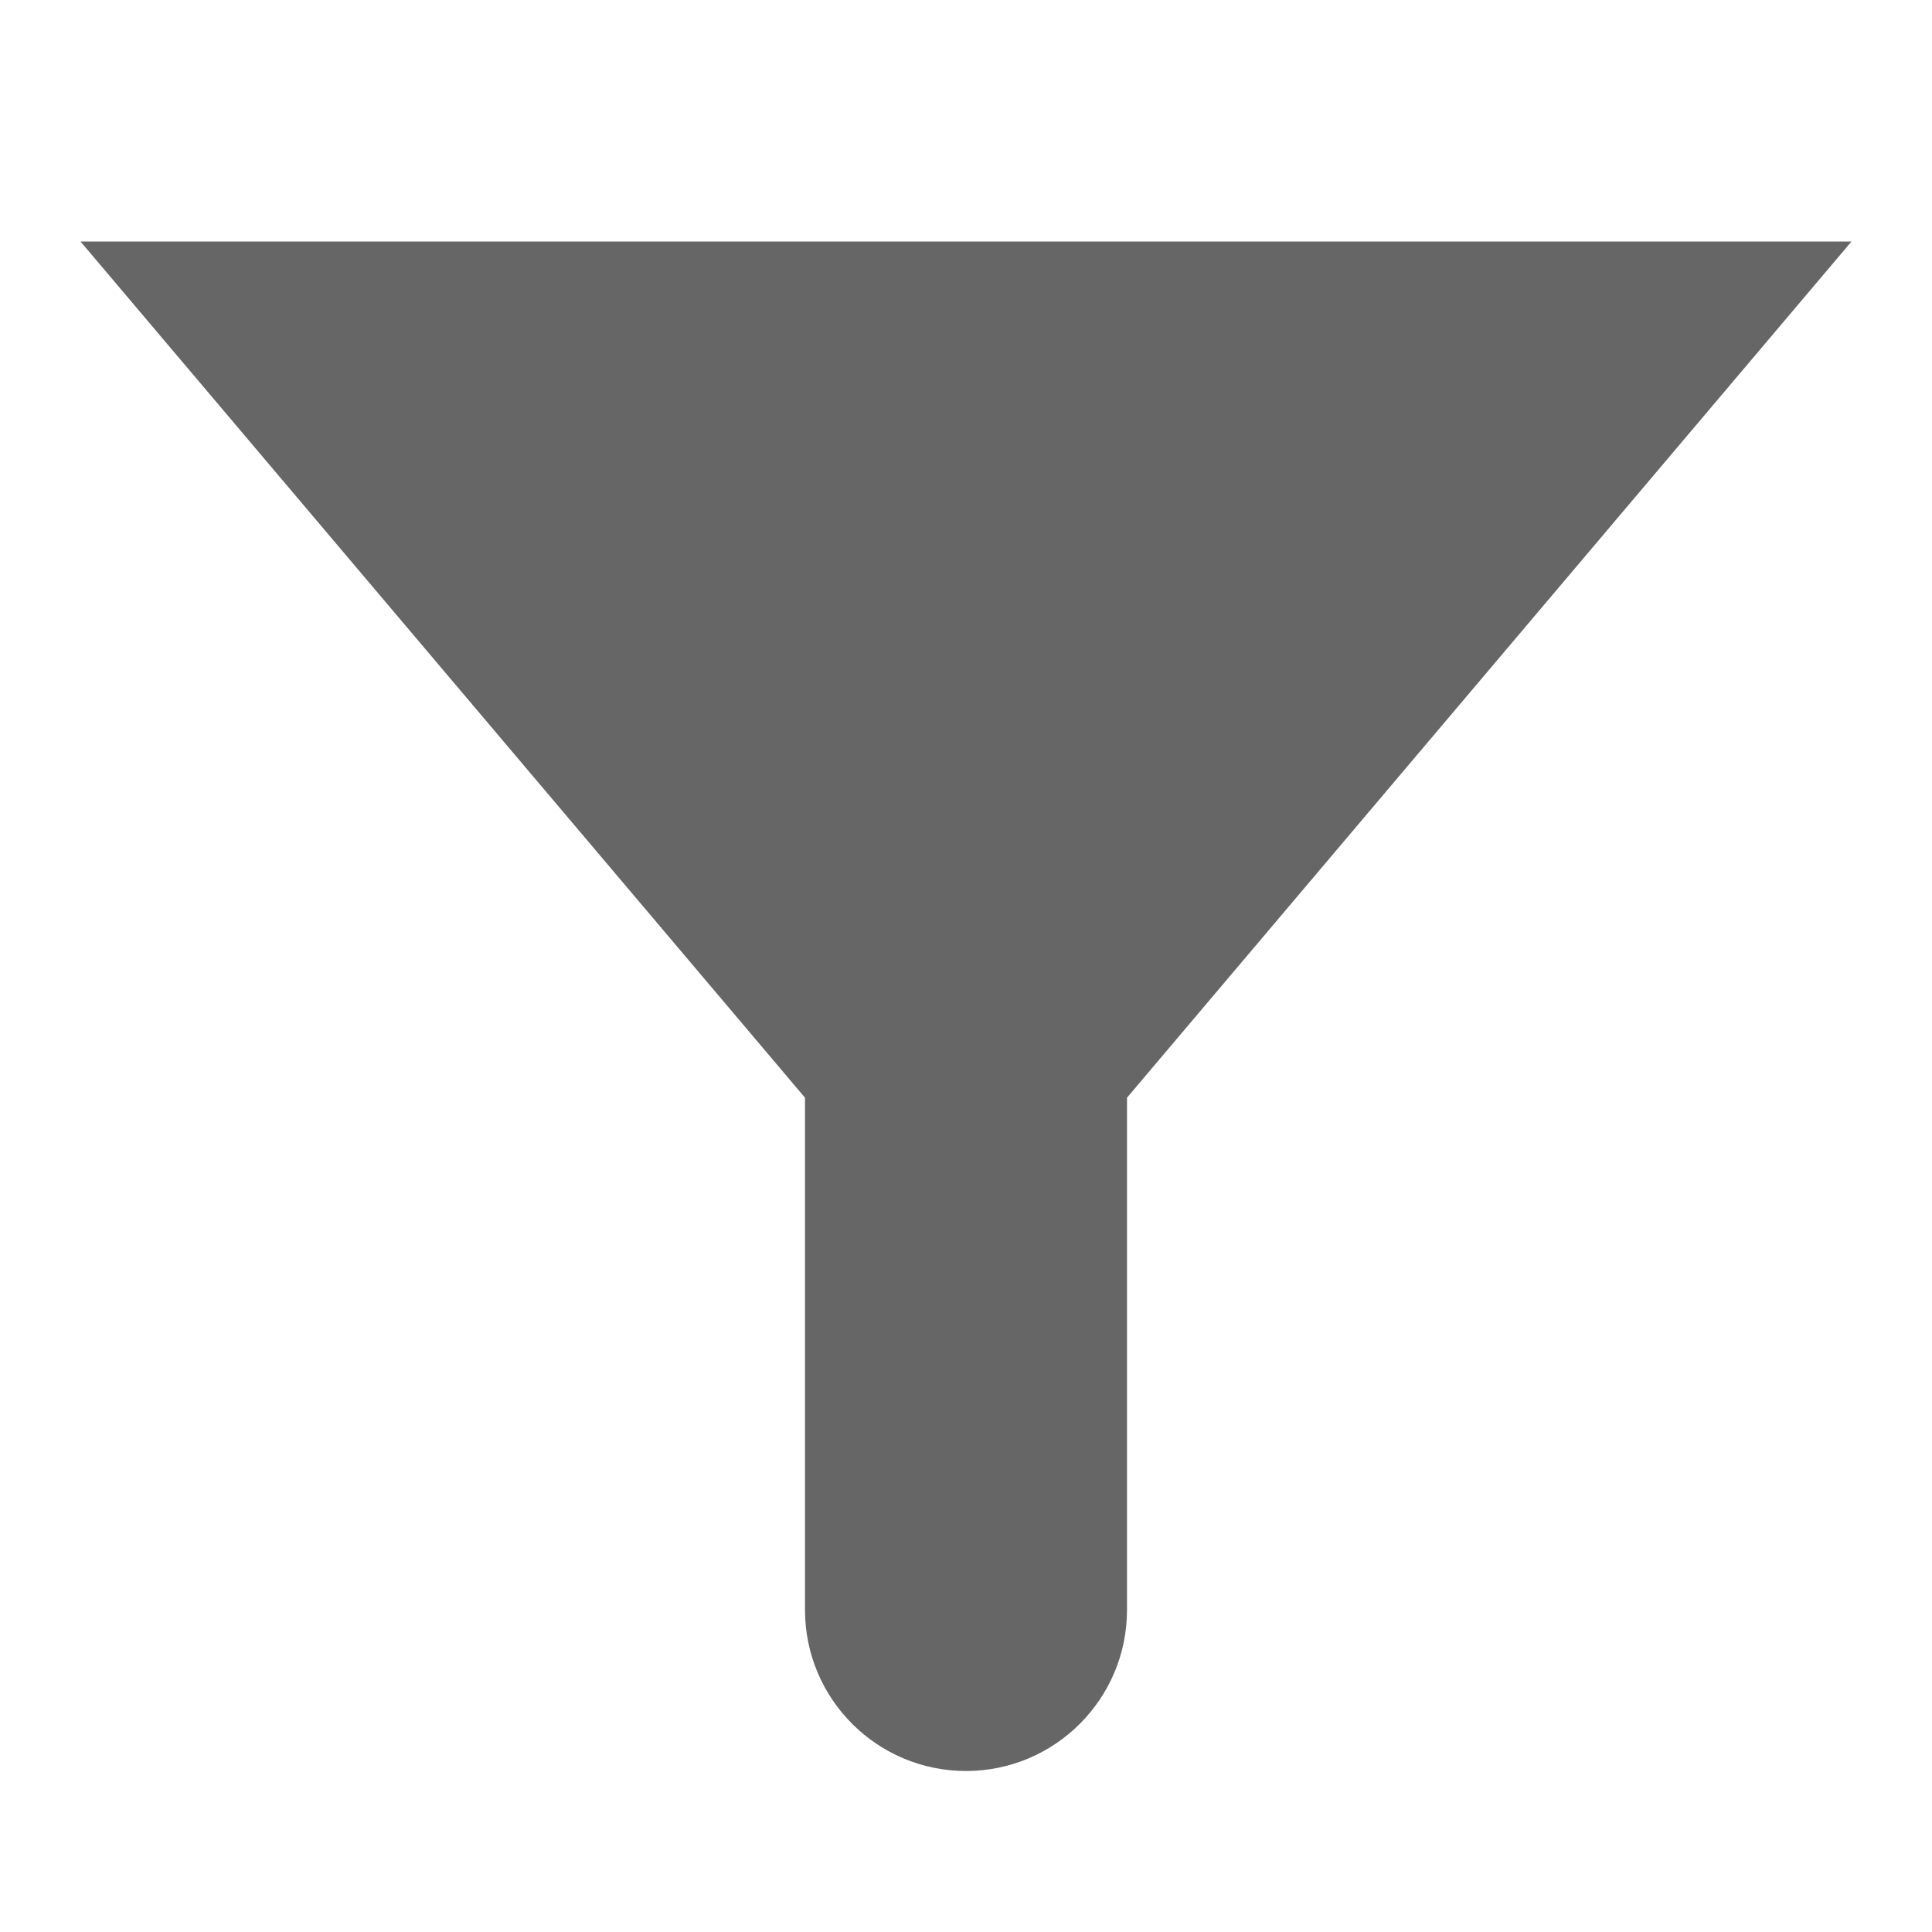 <?xml version="1.0" encoding="utf-8"?>
<!-- Generator: Adobe Illustrator 19.1.0, SVG Export Plug-In . SVG Version: 6.00 Build 0)  -->
<!DOCTYPE svg PUBLIC "-//W3C//DTD SVG 1.1//EN" "http://www.w3.org/Graphics/SVG/1.1/DTD/svg11.dtd">
<svg version="1.1" id="Layer_1" xmlns="http://www.w3.org/2000/svg" xmlns:xlink="http://www.w3.org/1999/xlink" x="0px" y="0px"
	 viewBox="6 -6 24 24" enable-background="new 6 -6 24 24" xml:space="preserve">
<path fill="#666666" d="M29-3H7l9,10.636V14c0,1.104,0.896,2,2,2s2-0.896,2-2V7.636L29-3z"/>
<g id="metadata">
</g>
</svg>
